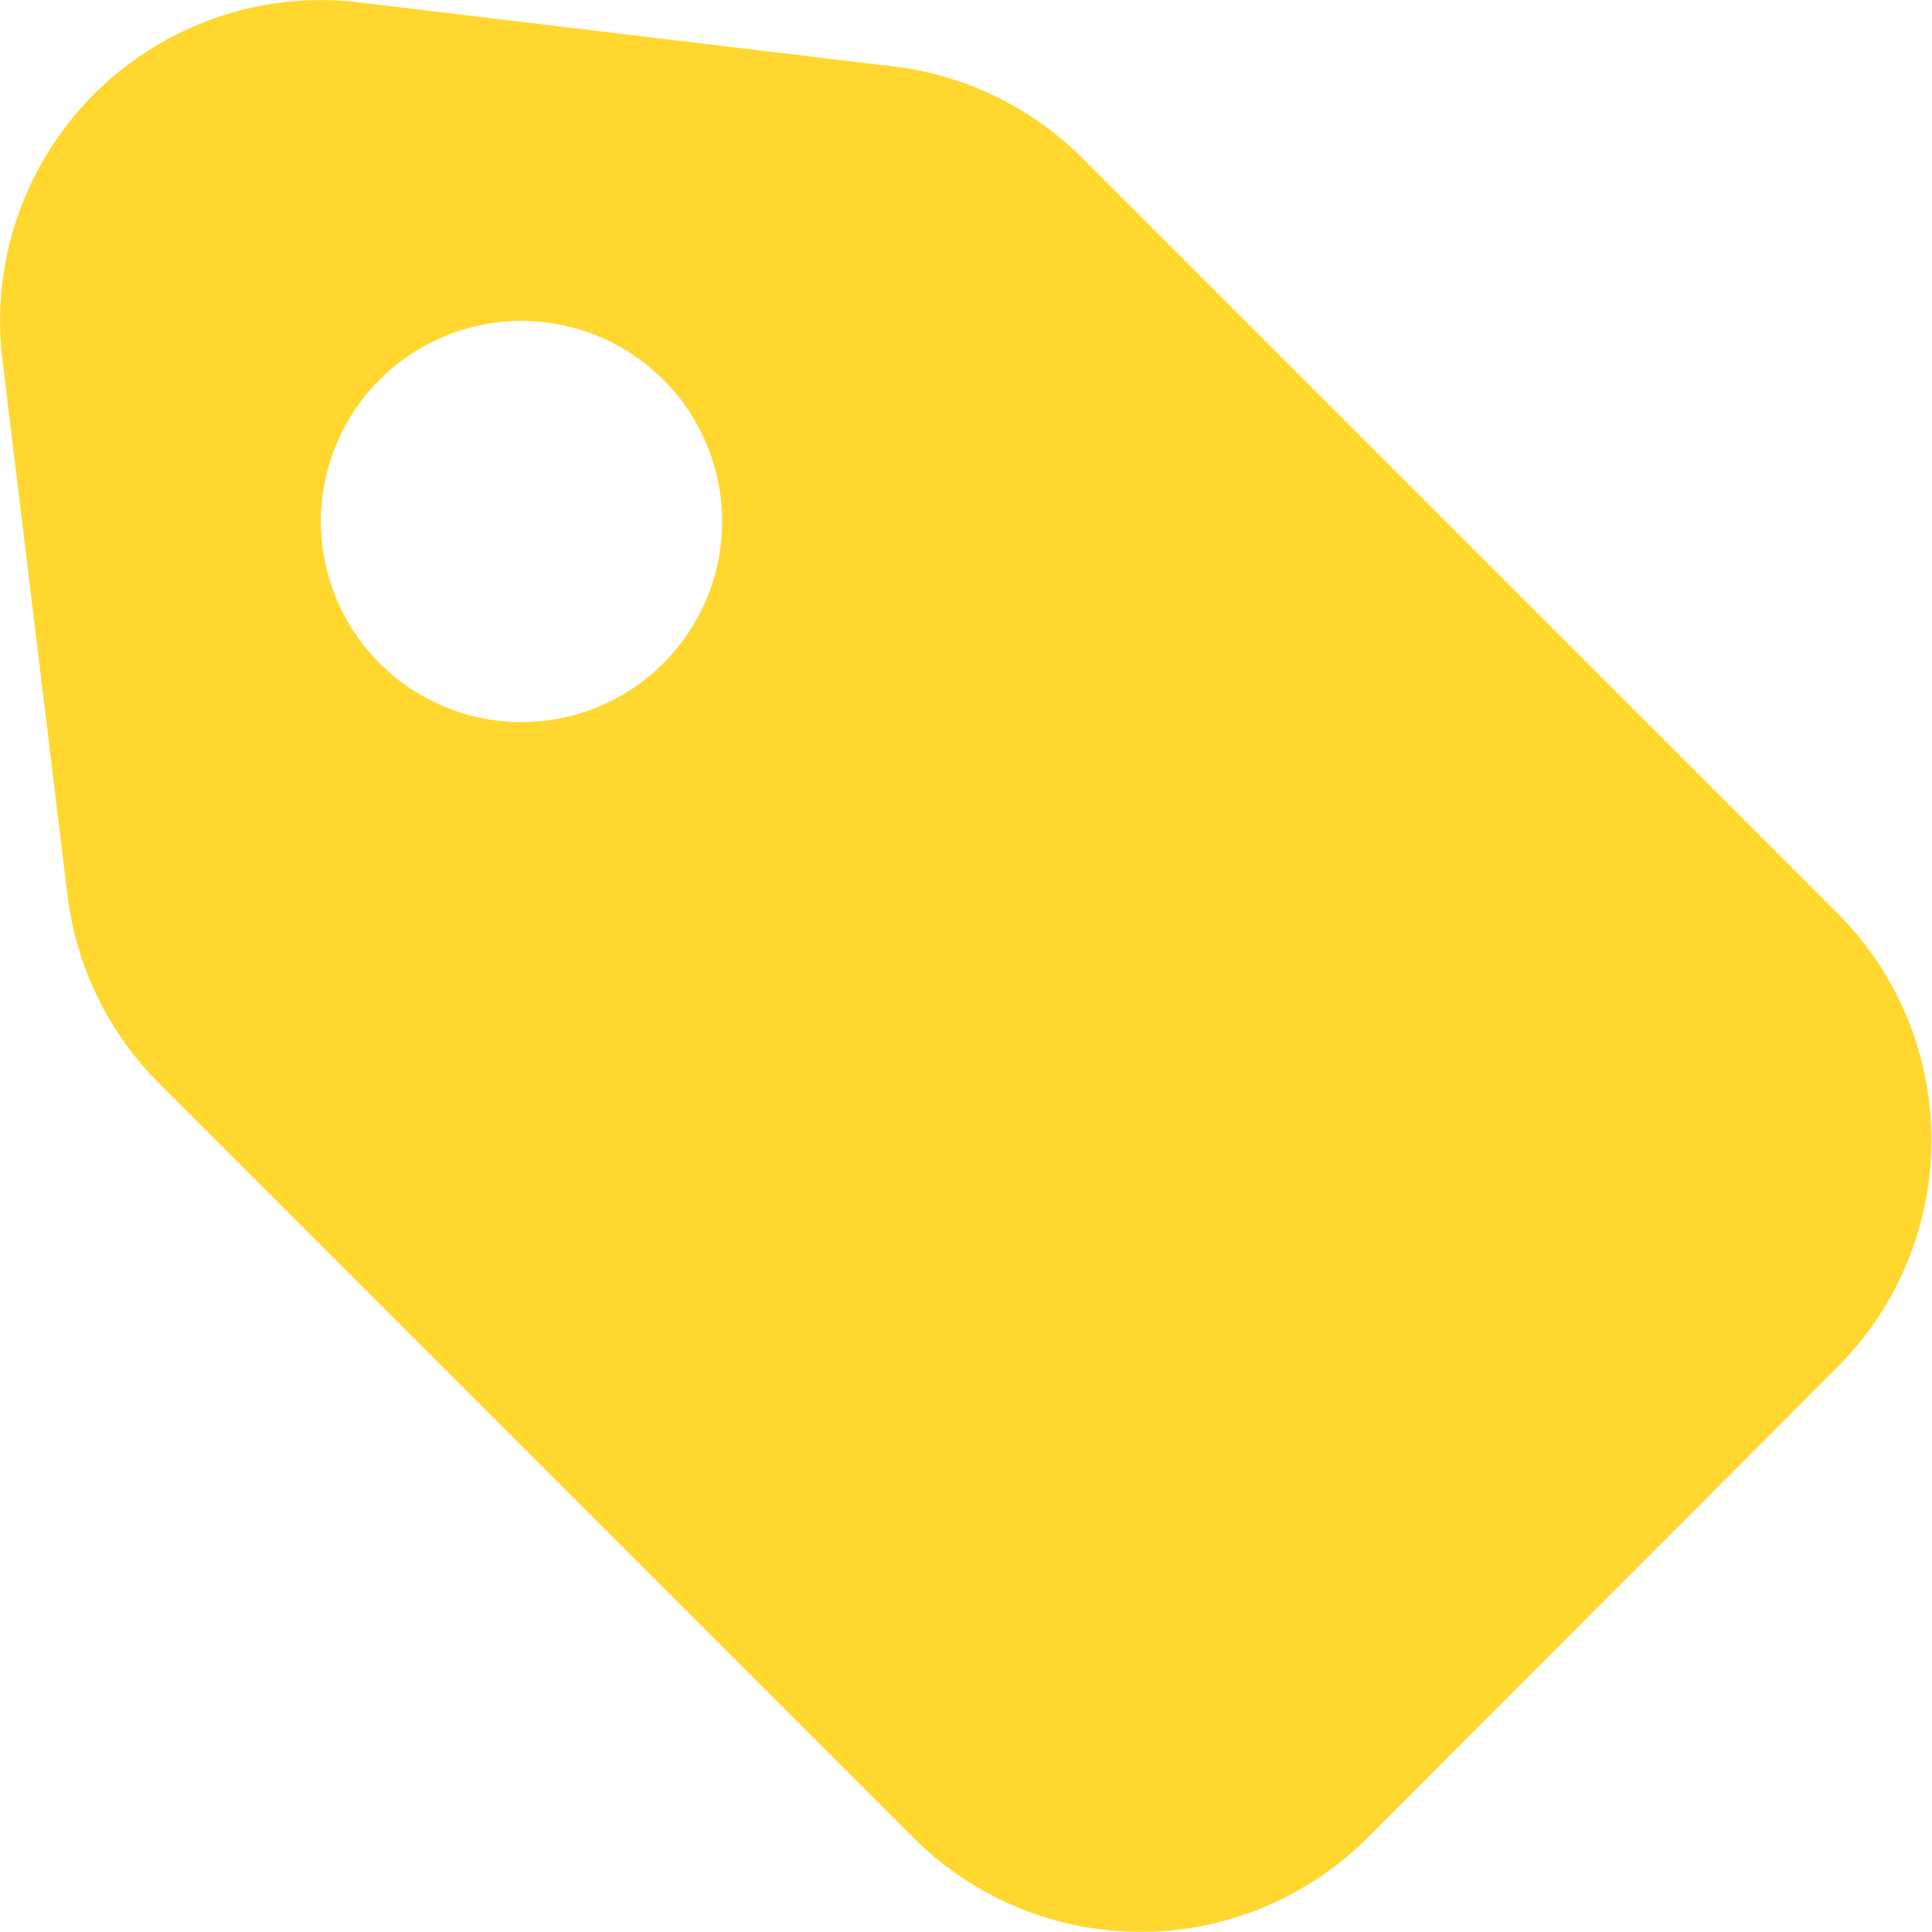 <svg xmlns="http://www.w3.org/2000/svg" xmlns:xlink="http://www.w3.org/1999/xlink" width="24.08" height="24.08" viewBox="0 0 24.08 24.08"><defs><path id="g239a" d="M701.5 1662a2.5 2.5 0 1 0 0-5 2.5 2.5 0 0 0 0 5zm-5.66 2.15l-.81-6.67a4 4 0 0 1 4.45-4.45l6.67.8a4 4 0 0 1 2.35 1.15l9.4 9.4a4 4 0 0 1 0 5.66l-5.86 5.87a4 4 0 0 1-5.65 0l-9.41-9.41a4 4 0 0 1-1.14-2.35z"/></defs><g><g transform="translate(-695 -1653)"><use fill="#ffd72f" xlink:href="#g239a"/></g></g></svg>